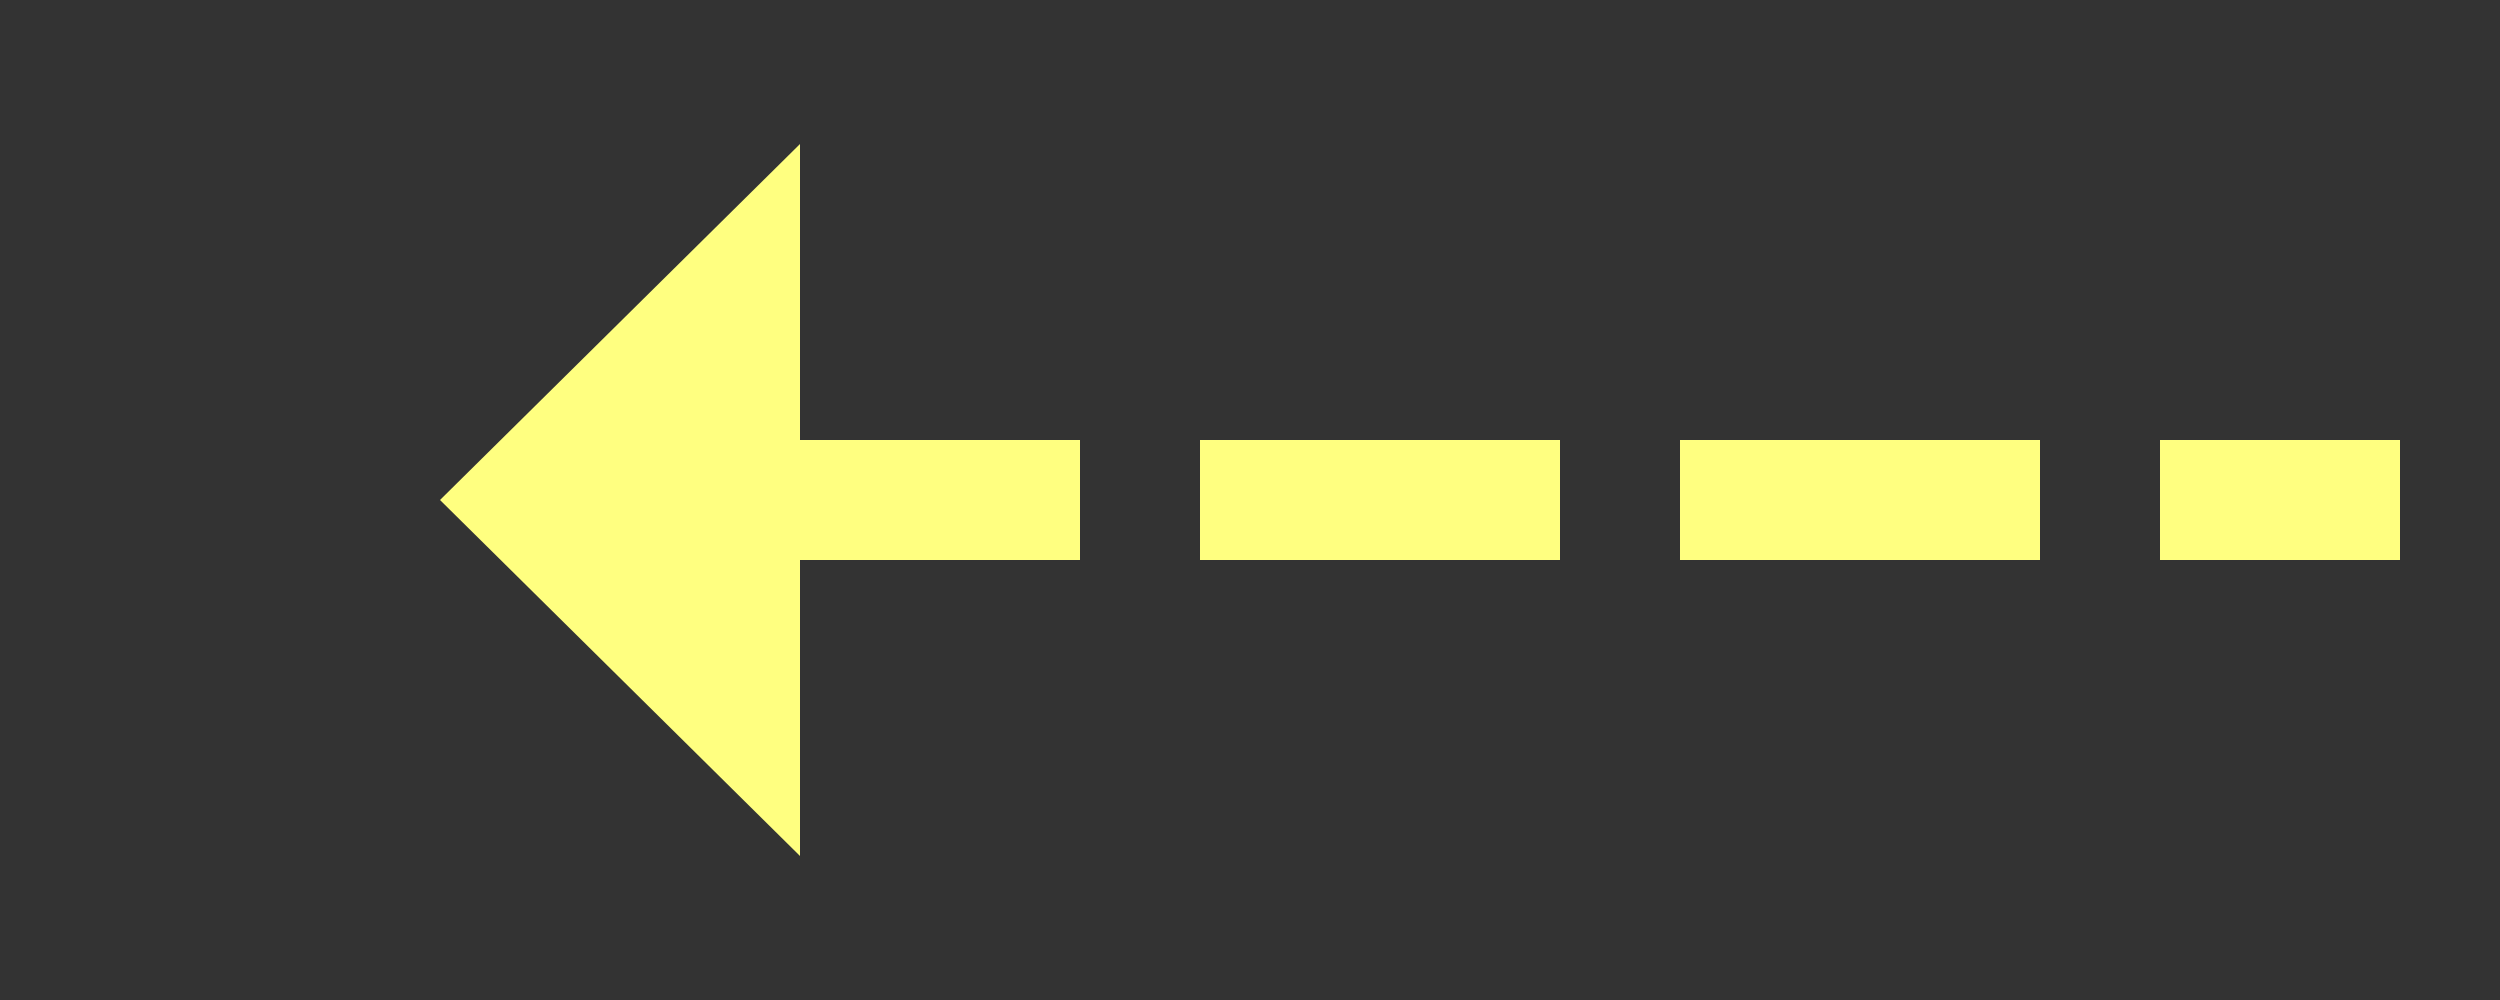 ﻿<?xml version="1.0" encoding="utf-8"?>
<svg version="1.1" xmlns:xlink="http://www.w3.org/1999/xlink" width="62.5px" height="25px" xmlns="http://www.w3.org/2000/svg">
  <rect width="100%" height="100%" fill="#333333" stroke="none"/>
  <g transform="matrix(1 0 0 1 -869 -12546 )">
    <path d="M 889 12549.6  L 880 12558.5  L 889 12567.4  L 889 12549.6  Z " fill-rule="nonzero" fill="#ffff80" stroke="none" />
    <path d="M 887 12558.5  L 929 12558.5  " stroke-width="3" stroke-dasharray="9,3" stroke="#ffff80" fill="none" />
  </g>
</svg>